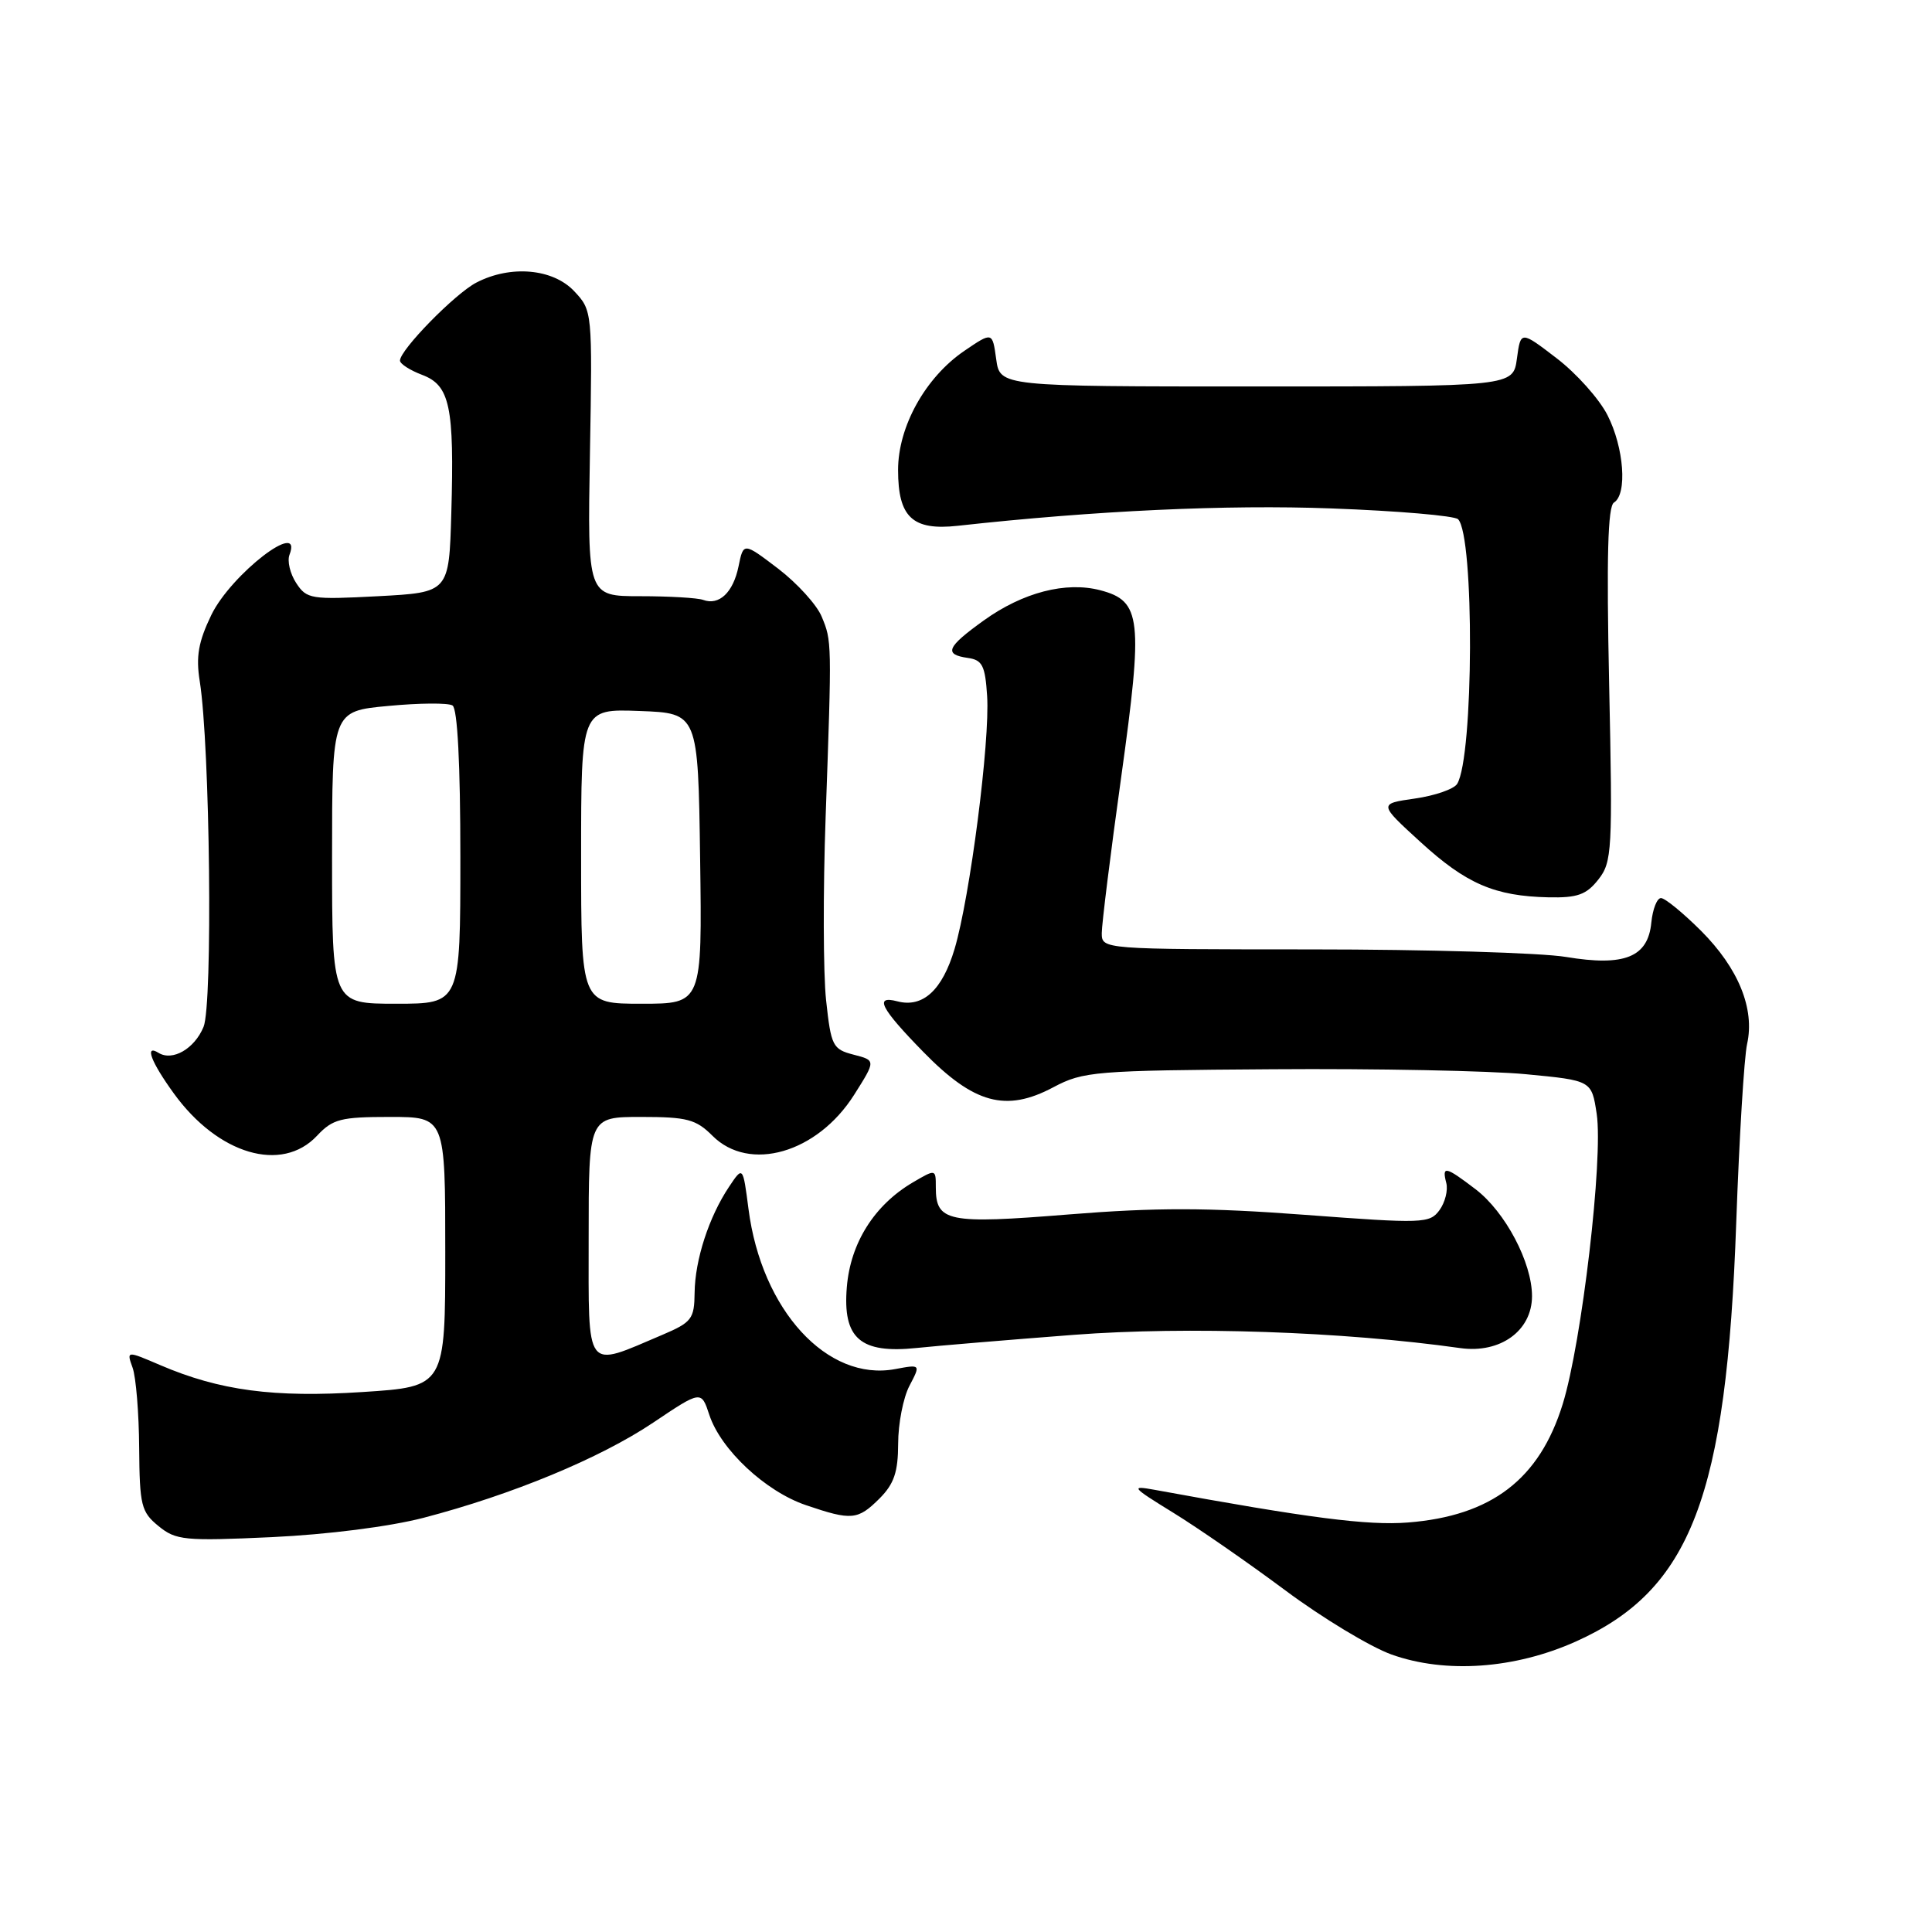 <?xml version="1.0" encoding="UTF-8" standalone="no"?>
<!DOCTYPE svg PUBLIC "-//W3C//DTD SVG 1.1//EN" "http://www.w3.org/Graphics/SVG/1.1/DTD/svg11.dtd" >
<svg xmlns="http://www.w3.org/2000/svg" xmlns:xlink="http://www.w3.org/1999/xlink" version="1.1" viewBox="0 0 256 256">
 <g >
 <path fill="currentColor"
d=" M 208.81 217.51 C 224.06 210.66 228.78 198.34 230.06 162.00 C 230.46 150.72 231.11 140.07 231.50 138.33 C 232.54 133.66 230.35 128.30 225.40 123.34 C 223.01 120.96 220.62 119.00 220.09 119.00 C 219.56 119.00 218.99 120.46 218.81 122.24 C 218.37 126.84 215.26 128.09 207.50 126.80 C 204.20 126.25 189.01 125.80 173.75 125.80 C 146.05 125.79 146.00 125.79 145.99 123.65 C 145.99 122.47 147.14 113.17 148.56 103.00 C 151.49 81.93 151.24 79.64 145.79 78.21 C 141.23 77.02 135.54 78.49 130.36 82.21 C 125.43 85.75 125.02 86.72 128.25 87.18 C 130.17 87.45 130.54 88.20 130.80 92.23 C 131.19 98.22 128.53 118.86 126.49 125.73 C 124.86 131.21 122.28 133.57 118.90 132.68 C 115.80 131.87 116.68 133.59 122.34 139.38 C 129.06 146.26 133.28 147.41 139.57 144.07 C 143.54 141.96 145.03 141.84 168.63 141.68 C 182.31 141.58 197.42 141.88 202.20 142.34 C 210.90 143.17 210.90 143.17 211.57 147.59 C 212.45 153.50 209.60 177.86 207.07 186.04 C 203.99 196.01 197.63 200.87 186.55 201.74 C 181.23 202.16 173.41 201.15 153.00 197.41 C 149.75 196.82 149.92 197.03 155.44 200.43 C 158.71 202.44 165.41 207.08 170.32 210.74 C 175.24 214.40 181.57 218.22 184.38 219.23 C 191.54 221.79 200.71 221.14 208.81 217.51 Z  M 56.11 201.12 C 67.84 198.06 79.50 193.23 86.53 188.52 C 92.92 184.23 92.92 184.23 93.99 187.48 C 95.51 192.09 101.43 197.62 106.79 199.44 C 112.84 201.50 113.66 201.43 116.55 198.55 C 118.47 196.62 119.00 195.05 119.01 191.30 C 119.01 188.66 119.68 185.21 120.50 183.64 C 122.00 180.78 122.00 180.78 118.62 181.41 C 109.62 183.10 100.91 173.60 99.18 160.20 C 98.44 154.50 98.44 154.50 96.60 157.26 C 93.94 161.24 92.09 166.93 92.04 171.29 C 92.00 174.77 91.67 175.21 87.75 176.88 C 77.41 181.27 78.00 182.06 78.00 164.02 C 78.00 148.00 78.00 148.00 84.95 148.00 C 91.04 148.00 92.22 148.31 94.41 150.50 C 99.29 155.38 108.28 152.79 113.17 145.08 C 116.06 140.51 116.06 140.51 113.11 139.75 C 110.33 139.03 110.12 138.61 109.46 132.52 C 109.08 128.96 109.05 118.05 109.40 108.27 C 110.23 84.89 110.23 84.96 108.87 81.69 C 108.23 80.14 105.63 77.28 103.11 75.35 C 98.51 71.85 98.51 71.85 97.86 75.05 C 97.15 78.51 95.29 80.27 93.17 79.49 C 92.44 79.22 88.69 79.00 84.84 79.00 C 77.84 79.00 77.84 79.00 78.17 60.08 C 78.50 41.23 78.49 41.15 76.08 38.58 C 73.26 35.59 67.66 35.09 63.13 37.44 C 60.31 38.89 53.00 46.36 53.00 47.78 C 53.00 48.21 54.32 49.06 55.93 49.67 C 59.62 51.06 60.21 53.84 59.80 68.00 C 59.50 78.50 59.50 78.50 50.11 79.00 C 41.20 79.47 40.64 79.38 39.25 77.26 C 38.44 76.02 38.04 74.34 38.36 73.51 C 40.20 68.70 30.62 76.09 28.00 81.49 C 26.29 85.04 25.94 86.99 26.47 90.28 C 27.83 98.87 28.21 133.09 26.97 136.07 C 25.77 138.97 22.86 140.65 21.01 139.51 C 19.11 138.33 20.00 140.70 23.03 144.88 C 28.89 152.98 37.33 155.47 42.00 150.50 C 44.09 148.27 45.15 148.00 51.67 148.00 C 59.00 148.00 59.00 148.00 59.00 165.87 C 59.00 183.74 59.00 183.74 48.05 184.45 C 36.28 185.22 29.10 184.26 21.22 180.88 C 16.76 178.97 16.76 178.97 17.57 181.23 C 18.02 182.48 18.41 187.25 18.44 191.84 C 18.50 199.48 18.71 200.34 21.00 202.21 C 23.31 204.10 24.43 204.21 36.00 203.68 C 43.41 203.33 51.60 202.29 56.11 201.12 Z  M 142.32 176.87 C 157.30 175.73 177.91 176.43 193.50 178.63 C 198.80 179.37 203.00 176.33 203.00 171.74 C 203.00 167.29 199.46 160.59 195.52 157.58 C 191.52 154.53 191.04 154.43 191.64 156.75 C 191.89 157.71 191.48 159.33 190.74 160.35 C 189.44 162.12 188.58 162.15 172.89 160.97 C 159.97 160.00 153.20 159.99 141.62 160.92 C 125.55 162.22 124.00 161.90 124.00 157.32 C 124.00 154.89 124.00 154.89 120.93 156.69 C 115.85 159.69 112.69 164.70 112.21 170.54 C 111.64 177.36 113.99 179.40 121.50 178.61 C 124.25 178.32 133.62 177.54 142.32 176.87 Z  M 211.79 116.54 C 213.61 114.23 213.69 112.72 213.22 90.69 C 212.86 73.79 213.04 67.09 213.86 66.59 C 215.65 65.48 215.19 59.30 213.00 55.01 C 211.91 52.86 208.87 49.46 206.25 47.46 C 201.50 43.82 201.50 43.82 201.00 47.51 C 200.50 51.21 200.50 51.21 166.50 51.21 C 132.50 51.21 132.50 51.21 132.00 47.58 C 131.50 43.96 131.50 43.96 127.78 46.49 C 122.62 50.01 119.00 56.52 119.00 62.27 C 119.00 68.54 120.91 70.33 126.91 69.67 C 145.11 67.66 162.55 66.85 176.43 67.37 C 185.19 67.69 192.74 68.34 193.20 68.80 C 195.38 70.98 195.28 100.30 193.08 103.87 C 192.65 104.56 190.14 105.43 187.49 105.81 C 182.67 106.50 182.67 106.50 188.22 111.57 C 194.29 117.12 198.05 118.74 205.18 118.90 C 209.02 118.98 210.20 118.56 211.79 116.54 Z  M 44.00 113.62 C 44.00 94.23 44.00 94.23 51.46 93.54 C 55.57 93.15 59.39 93.12 59.96 93.48 C 60.62 93.88 61.00 101.22 61.00 113.56 C 61.00 133.00 61.00 133.00 52.50 133.00 C 44.00 133.00 44.00 133.00 44.00 113.62 Z  M 77.00 113.46 C 77.00 93.92 77.00 93.92 84.75 94.21 C 92.50 94.50 92.50 94.50 92.77 113.75 C 93.04 133.00 93.04 133.00 85.02 133.00 C 77.00 133.00 77.00 133.00 77.00 113.46 Z "/>
</g>
</svg>
